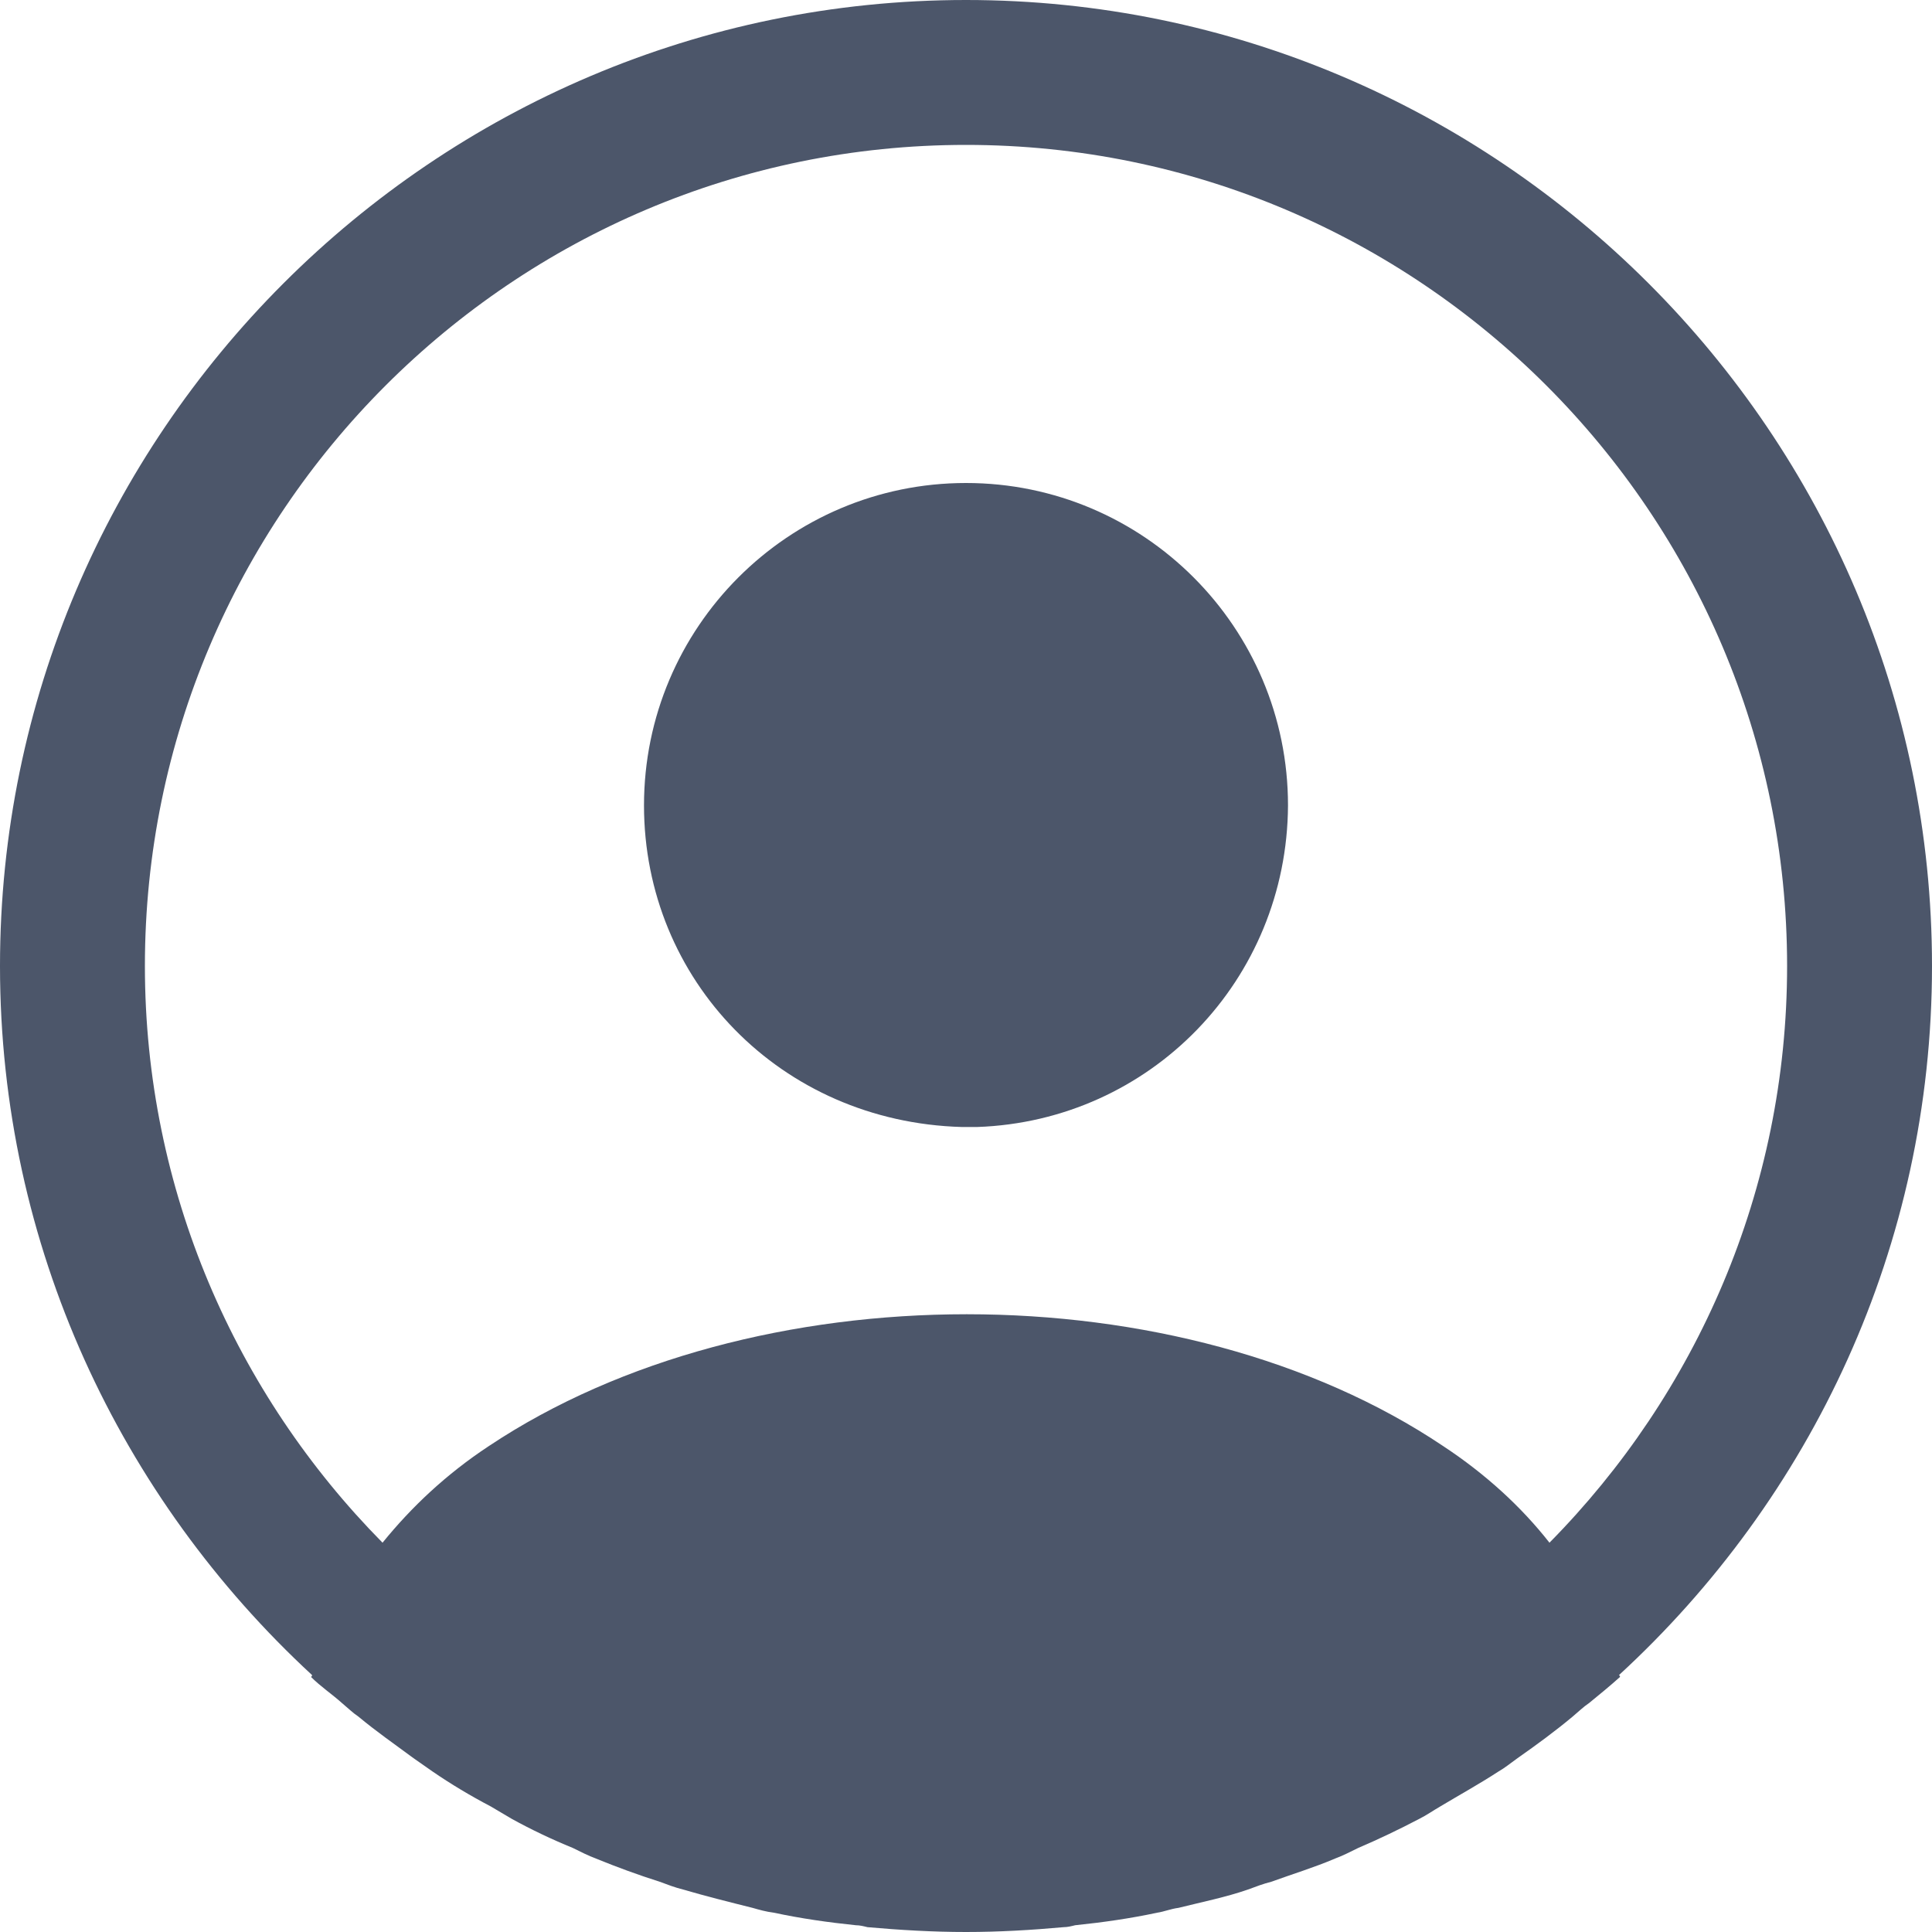 <svg width="24" height="24" viewBox="0 0 24 24" fill="none" xmlns="http://www.w3.org/2000/svg">
<path d="M24 12C24 5.388 18.612 0 12 0C5.388 0 0 5.388 0 12C0 15.48 1.5 18.612 3.876 20.808C3.876 20.82 3.876 20.82 3.864 20.832C3.984 20.952 4.128 21.048 4.248 21.156C4.32 21.216 4.38 21.276 4.452 21.324C4.668 21.504 4.908 21.672 5.136 21.84C5.22 21.9 5.292 21.948 5.376 22.008C5.604 22.164 5.844 22.308 6.096 22.44C6.18 22.488 6.276 22.548 6.36 22.596C6.6 22.728 6.852 22.848 7.116 22.956C7.212 23.004 7.308 23.052 7.404 23.088C7.668 23.196 7.932 23.292 8.196 23.376C8.292 23.412 8.388 23.448 8.484 23.472C8.772 23.556 9.06 23.628 9.348 23.7C9.432 23.724 9.516 23.748 9.612 23.76C9.948 23.832 10.284 23.88 10.632 23.916C10.68 23.916 10.728 23.928 10.776 23.94C11.184 23.976 11.592 24 12 24C12.408 24 12.816 23.976 13.212 23.94C13.26 23.94 13.308 23.928 13.356 23.916C13.704 23.88 14.04 23.832 14.376 23.76C14.46 23.748 14.544 23.712 14.64 23.7C14.928 23.628 15.228 23.568 15.504 23.472C15.6 23.436 15.696 23.4 15.792 23.376C16.056 23.28 16.332 23.196 16.584 23.088C16.68 23.052 16.776 23.004 16.872 22.956C17.124 22.848 17.376 22.728 17.628 22.596C17.724 22.548 17.808 22.488 17.892 22.44C18.132 22.296 18.372 22.164 18.612 22.008C18.696 21.96 18.768 21.9 18.852 21.84C19.092 21.672 19.32 21.504 19.536 21.324C19.608 21.264 19.668 21.204 19.74 21.156C19.872 21.048 20.004 20.94 20.124 20.832C20.124 20.82 20.124 20.82 20.112 20.808C22.5 18.612 24 15.48 24 12ZM17.928 17.964C14.676 15.78 9.348 15.78 6.072 17.964C5.544 18.312 5.112 18.72 4.752 19.164C2.928 17.316 1.8 14.784 1.8 12C1.8 6.372 6.372 1.8 12 1.8C17.628 1.8 22.2 6.372 22.2 12C22.2 14.784 21.072 17.316 19.248 19.164C18.9 18.72 18.456 18.312 17.928 17.964Z" fill="#4C566A"/>
<path d="M12 6C9.792 6 8 7.794 8 10.005C8 12.174 9.696 13.936 11.947 14C11.979 14 12.021 14 12.043 14C12.064 14 12.096 14 12.117 14C12.128 14 12.139 14 12.139 14C14.293 13.925 15.989 12.174 16 10.005C16 7.794 14.208 6 12 6Z" fill="#4C566A"/>
</svg>
